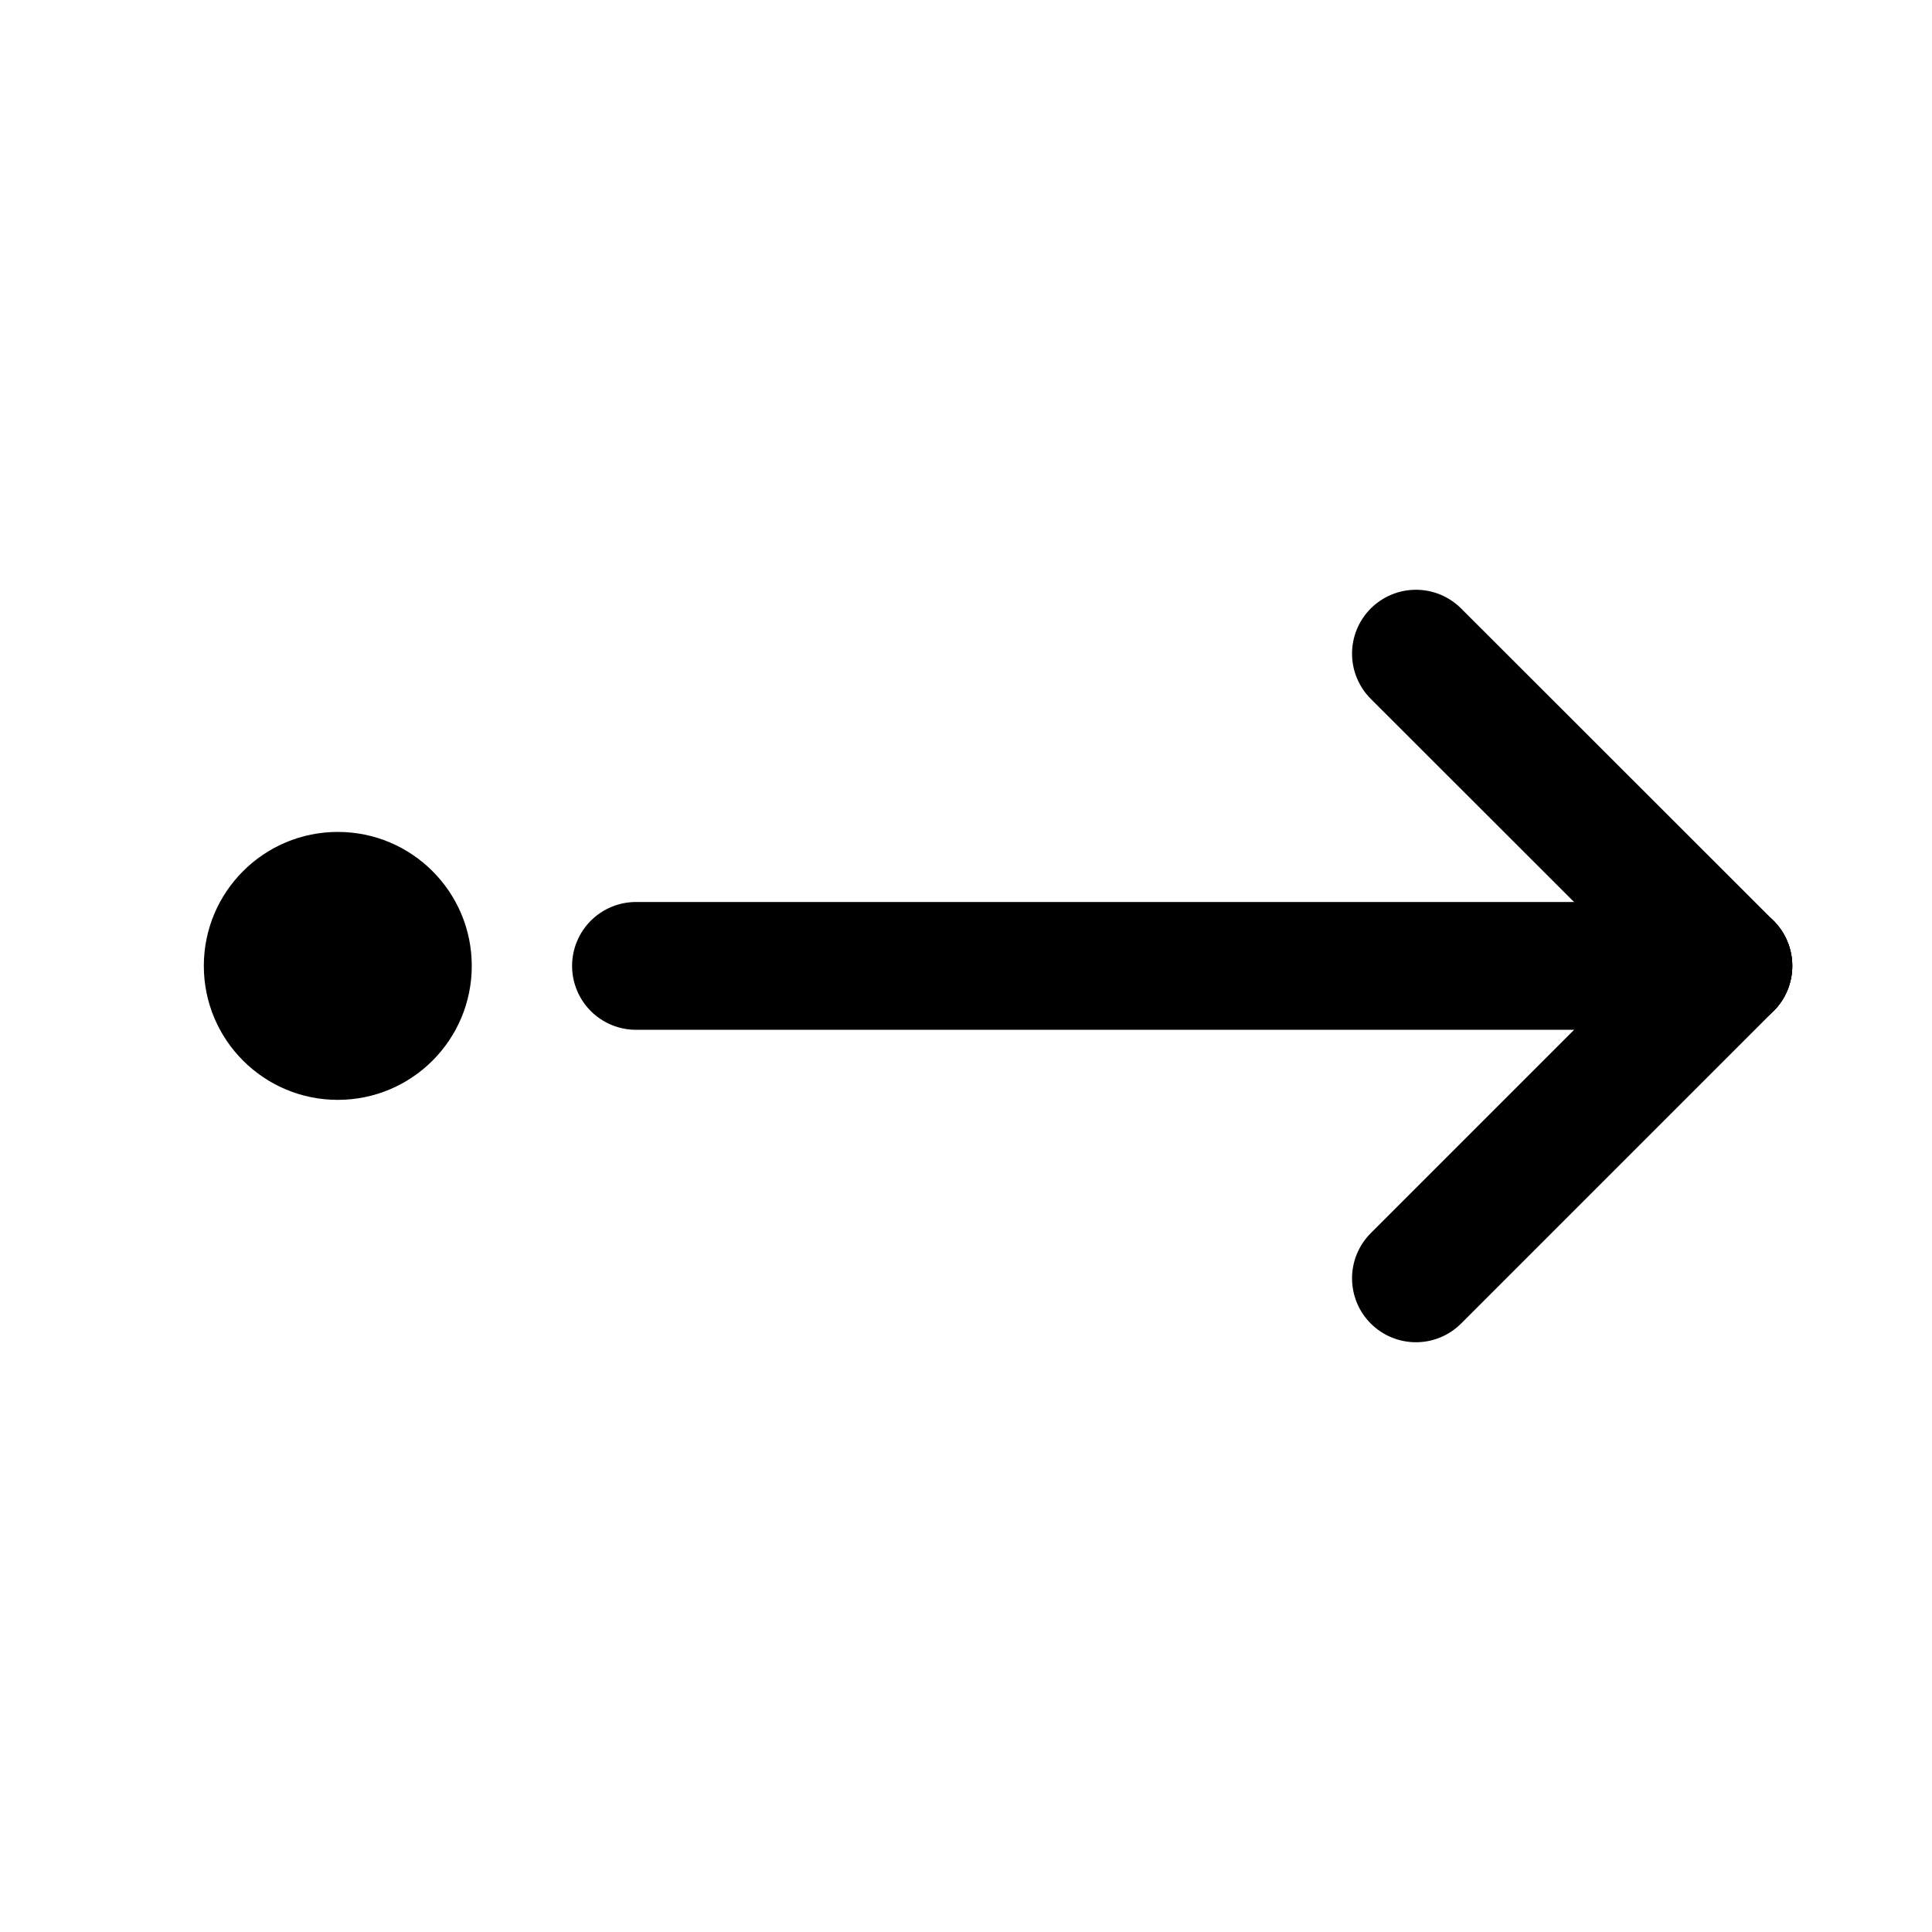 <svg xmlns="http://www.w3.org/2000/svg" viewBox="0 0 90.71 90.71"><defs><style>.cls-1,.cls-2{fill:none;}.cls-2{stroke:#000;stroke-linecap:round;stroke-miterlimit:10;stroke-width:6px;}</style></defs><g id="Ebene_2" ><g id="Ebene_2-2" ><polyline id="Hintergrund" class="cls-1" points="90.71 0 90.71 90.71 0 90.71 0 0"/><polyline id="Hintergrund-2" data-name="Hintergrund" class="cls-1" points="90.71 0 90.71 90.71 0 90.71 0 0"/></g><g id="Ebene_1-2" ><line class="cls-2" x1="29.86" y1="45.35" x2="81.15" y2="45.35"/><line class="cls-2" x1="81.15" y1="45.35" x2="66.48" y2="30.69"/><line class="cls-2" x1="66.48" y1="60.02" x2="81.15" y2="45.35"/><circle cx="15.86" cy="45.35" r="6.29"/></g></g></svg>